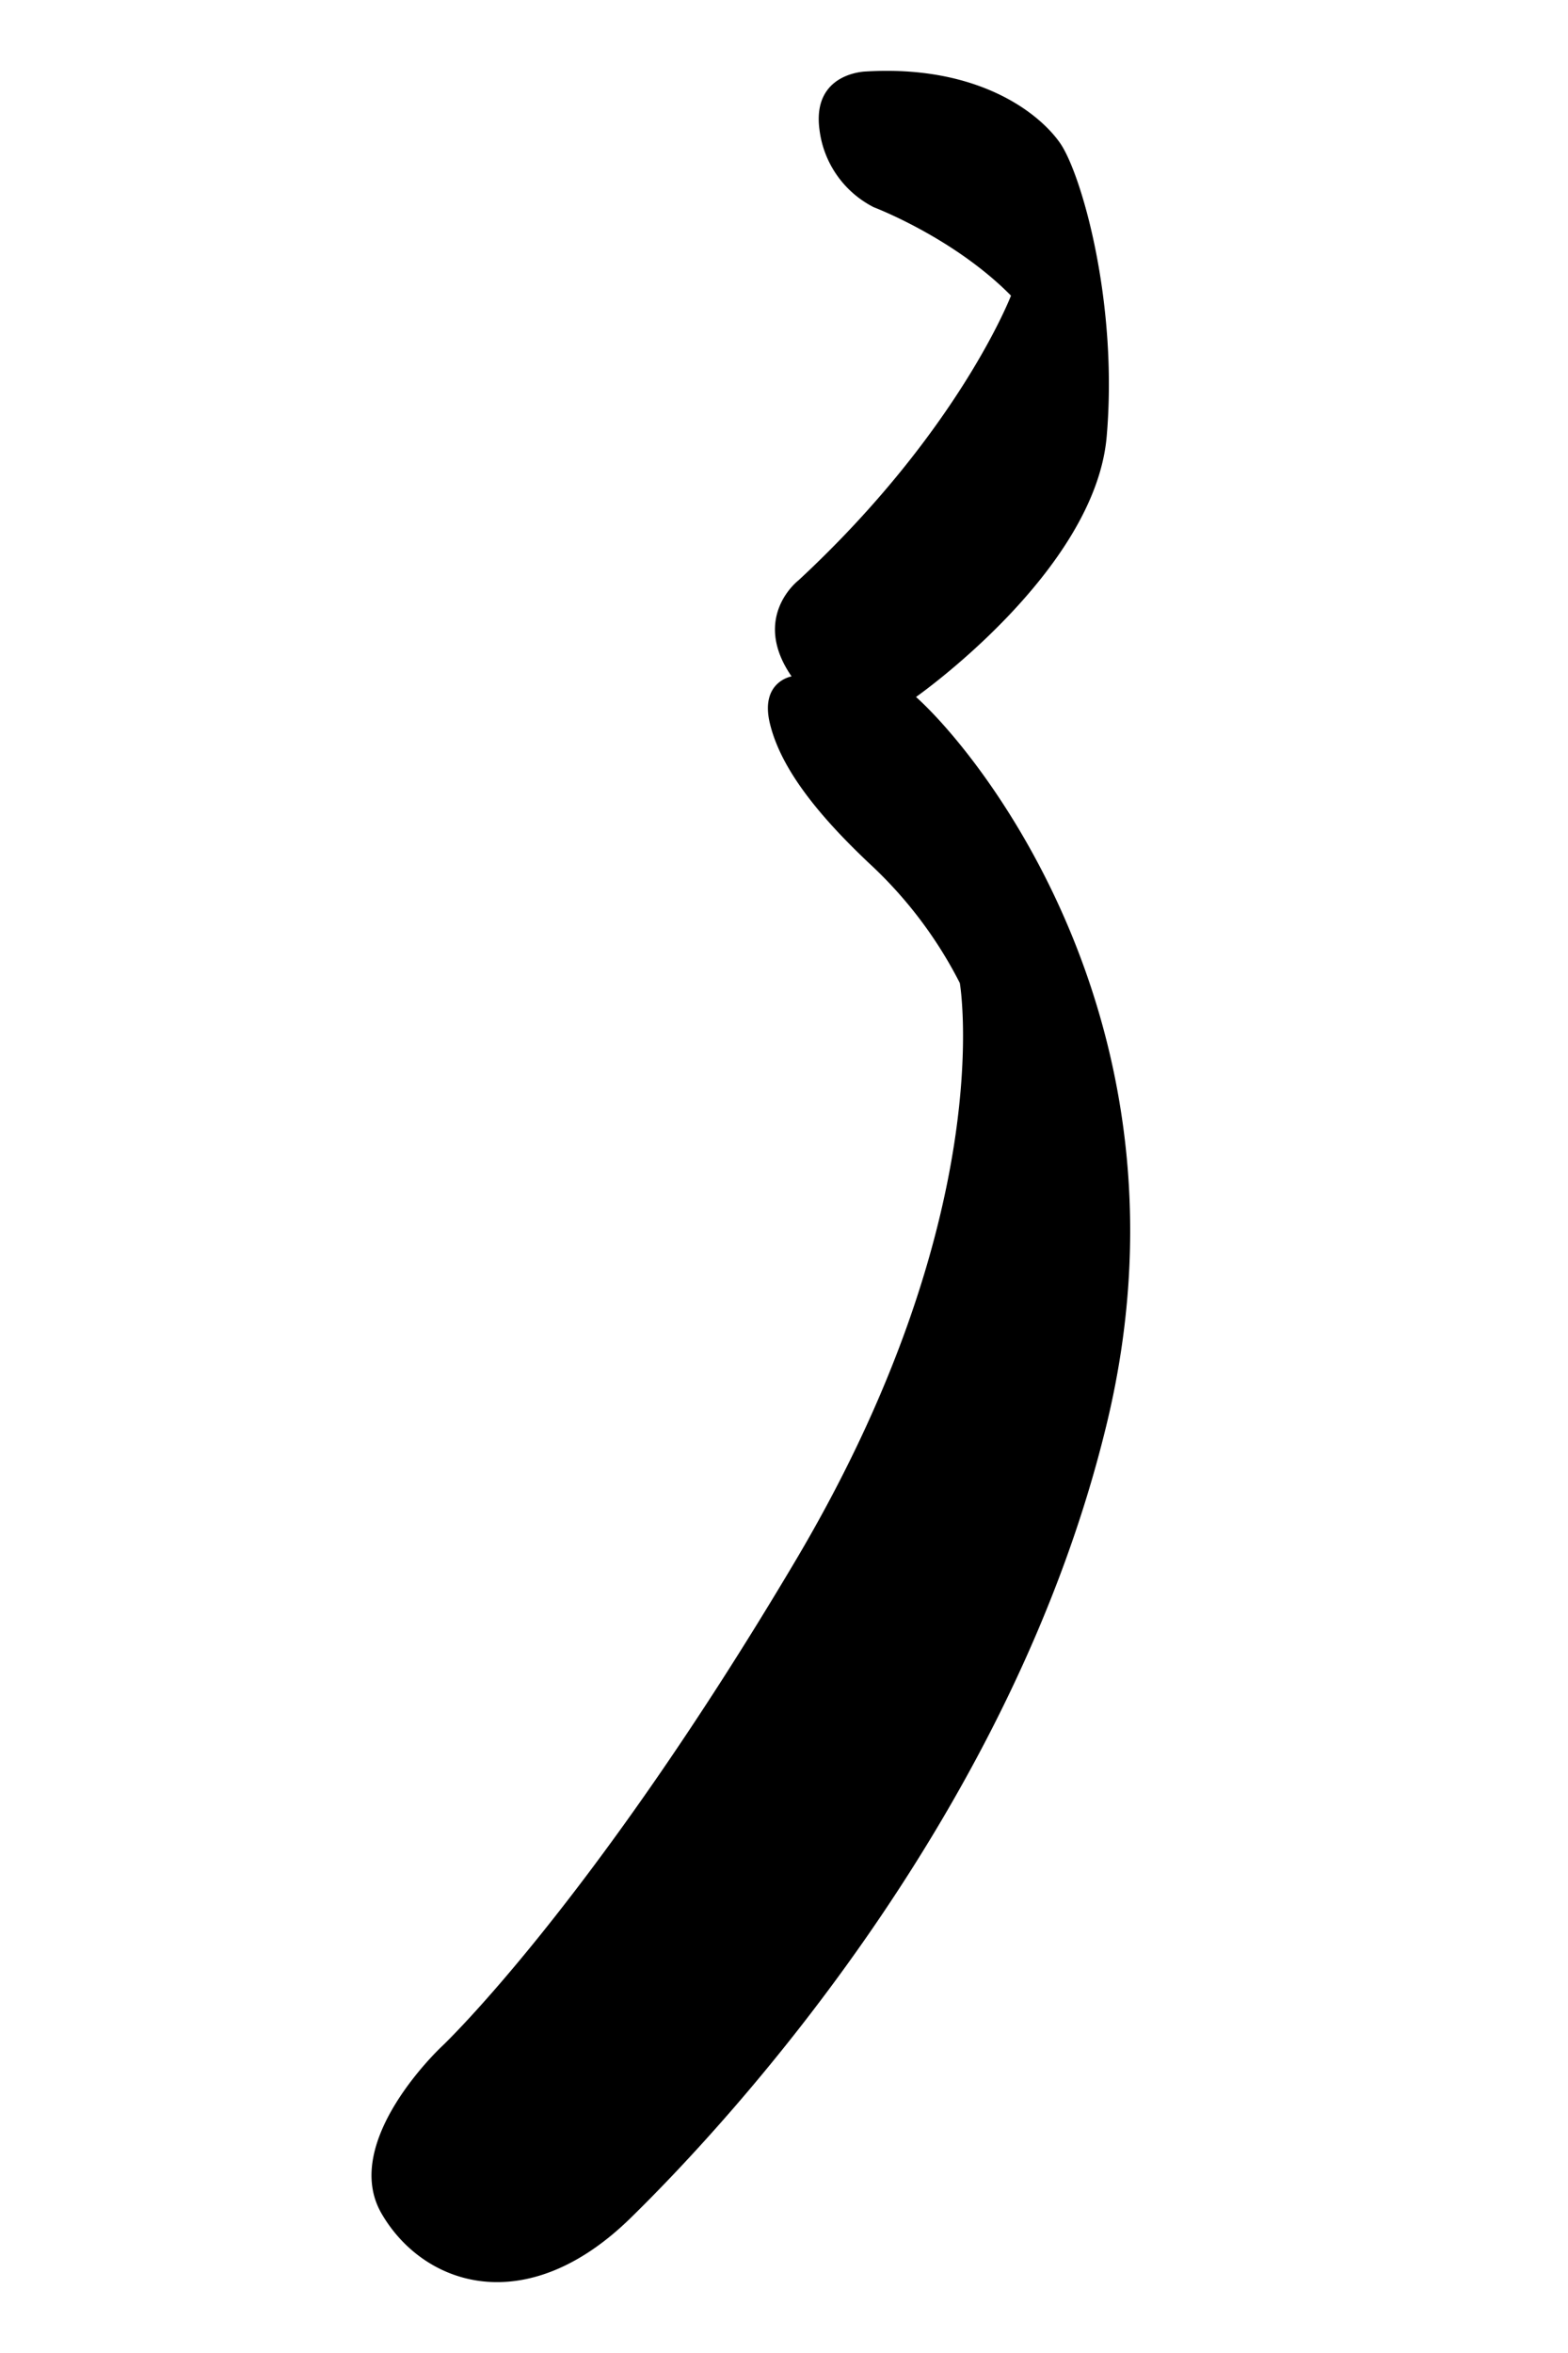 <svg id="Layer_1" data-name="Layer 1" xmlns="http://www.w3.org/2000/svg" viewBox="0 0 300 450"><title>Tempo_Web_SVG_2</title><path d="M175.26,133.29s34.26-24,36.48-49.83-4.89-50.28-8.9-56.07-15.72-15-37.15-13.72c0,0-10.38.15-8.9,11.13a19.25,19.25,0,0,0,10.38,14.83s15.28,5.78,26.26,16.91c0,0-9.94,25.95-40.64,54.43,0,0-9.2,7-1.34,18.39,0,0-6.08,1-4.15,9s8.31,16.76,19.58,27.29A81.48,81.48,0,0,1,183.64,188s7.71,44.49-31.45,110.49-67.63,92.85-67.63,92.85S65,409.53,73,423.33s27.59,20.46,47.61.89S194,346.35,211.82,272,188.61,145.31,175.26,133.29Z"/></svg>